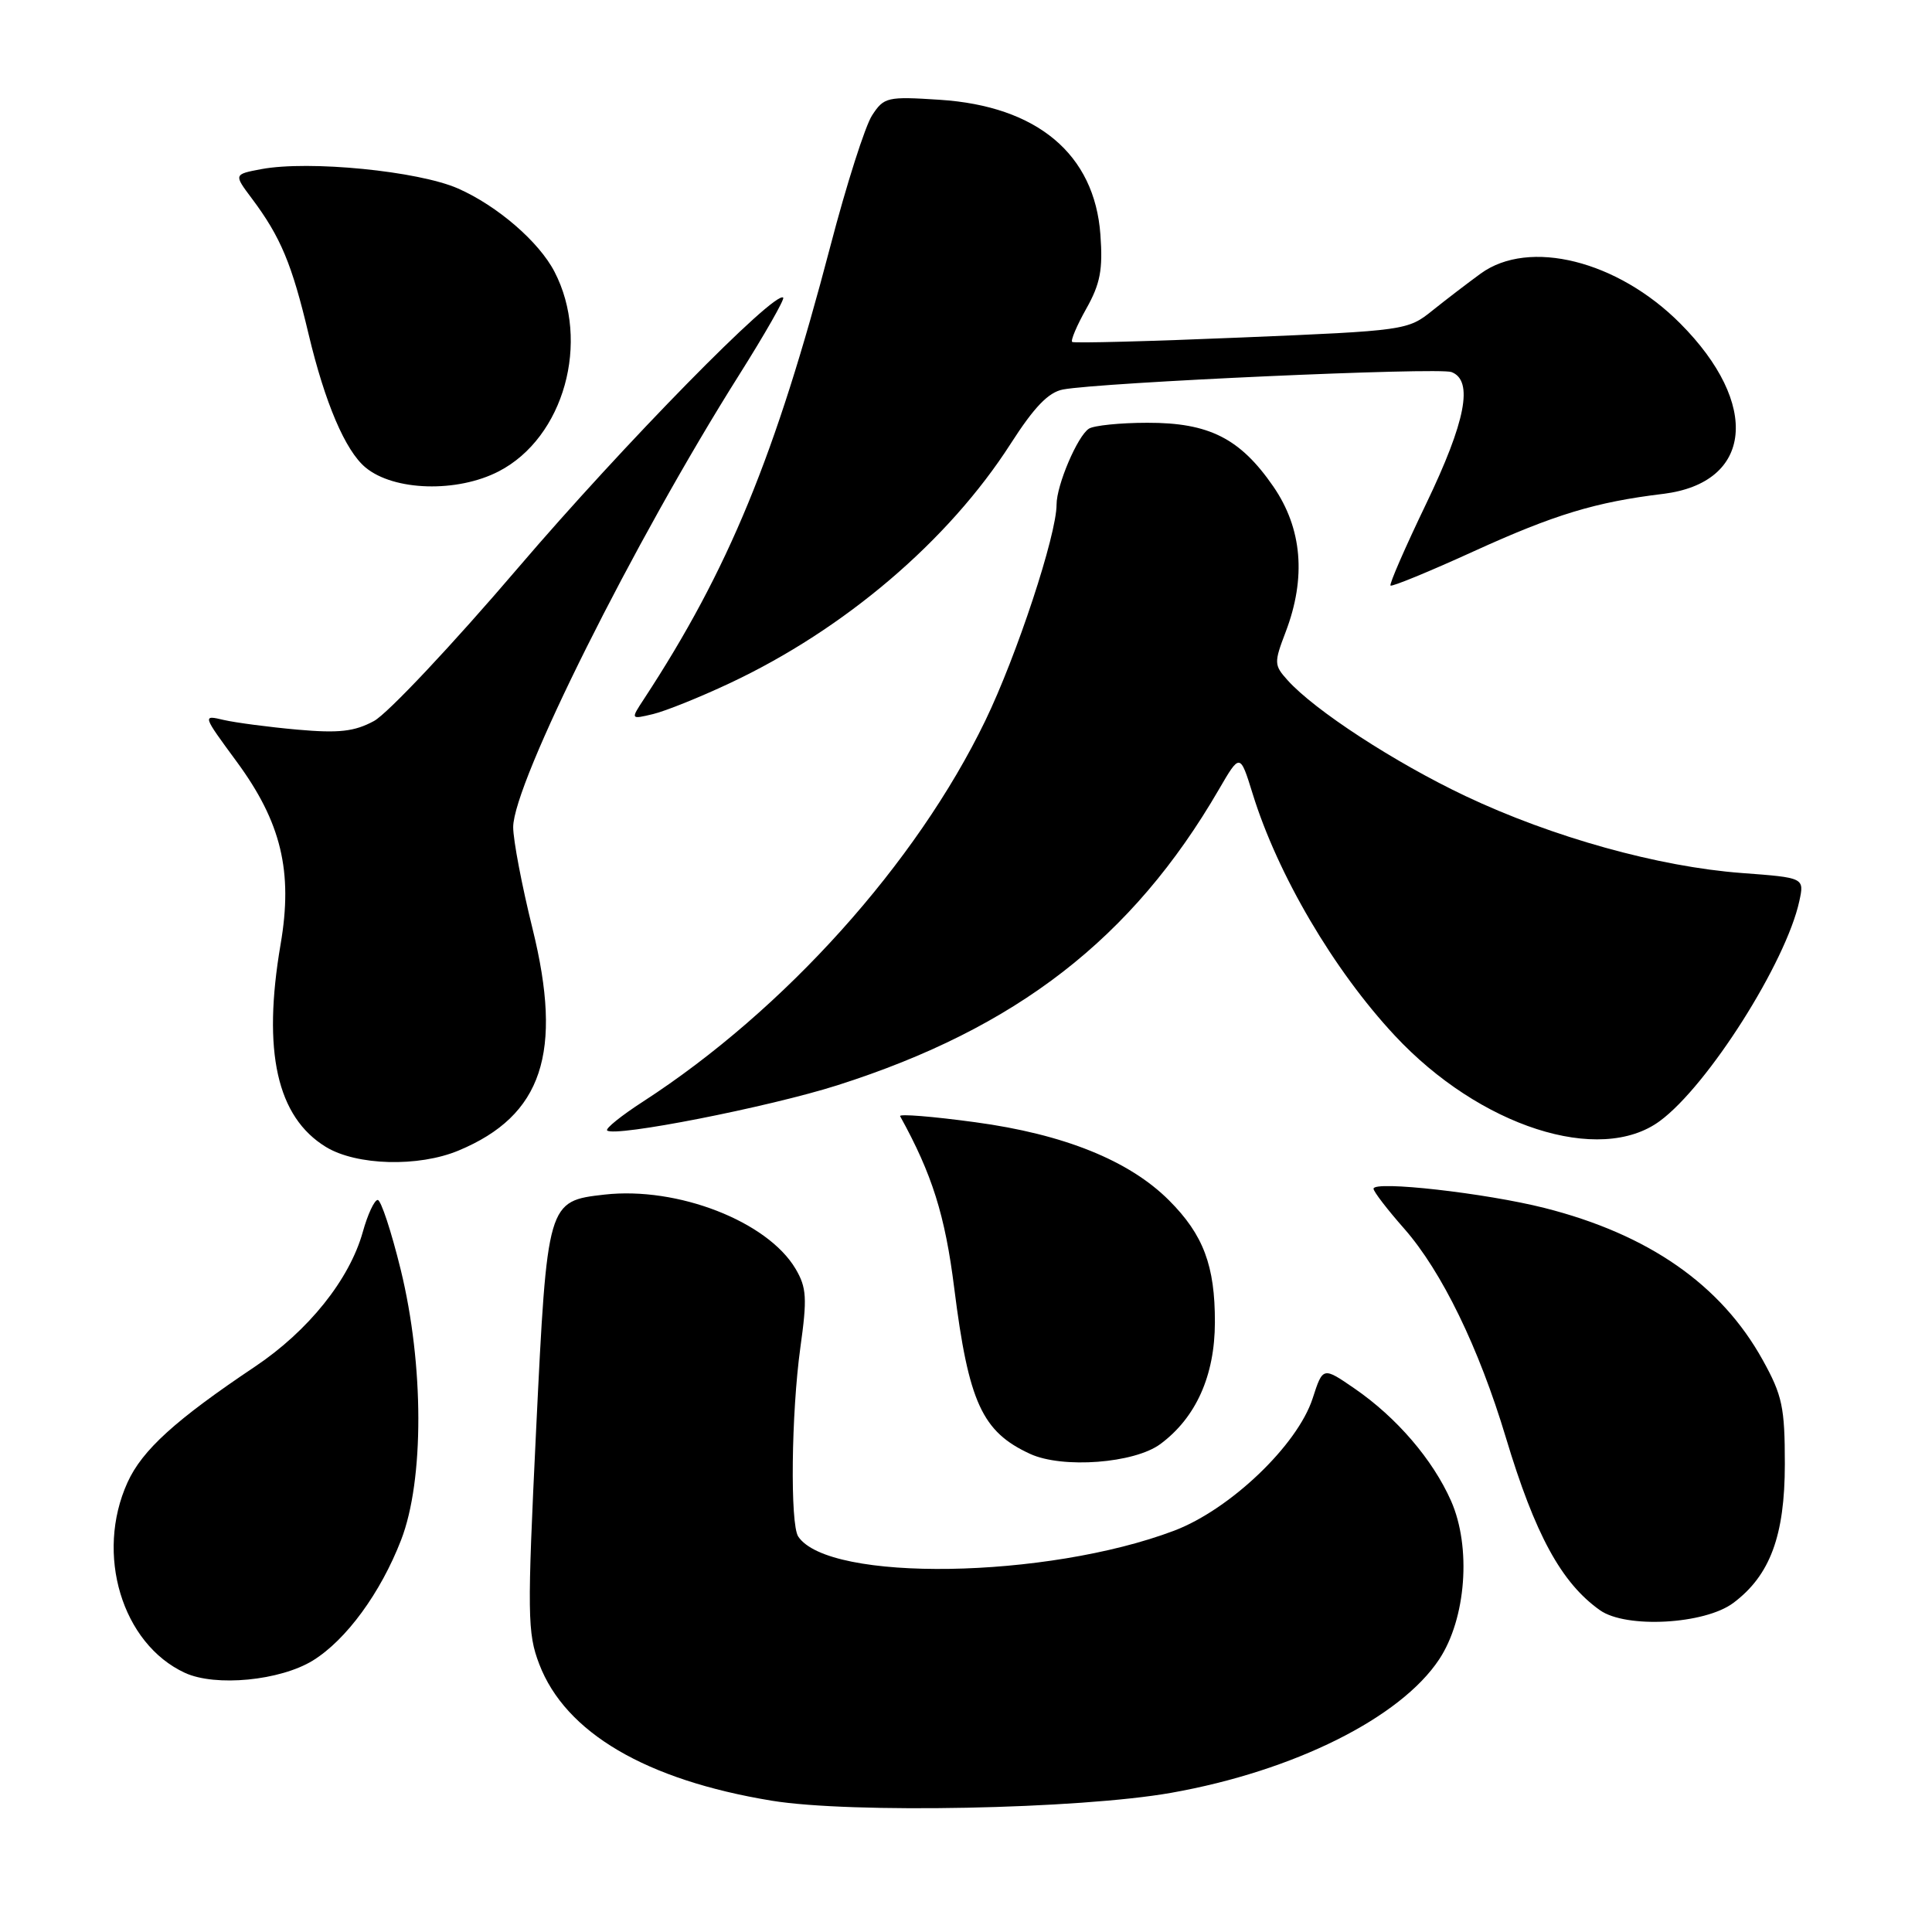 <?xml version="1.0" encoding="UTF-8" standalone="no"?>
<!DOCTYPE svg PUBLIC "-//W3C//DTD SVG 1.1//EN" "http://www.w3.org/Graphics/SVG/1.1/DTD/svg11.dtd" >
<svg xmlns="http://www.w3.org/2000/svg" xmlns:xlink="http://www.w3.org/1999/xlink" version="1.1" viewBox="0 0 256 256">
 <g >
 <path fill="currentColor"
d=" M 155.23 237.55 C 171.44 234.67 185.57 227.63 190.70 219.87 C 194.27 214.48 194.98 205.00 192.27 198.87 C 189.84 193.39 185.07 187.83 179.49 183.99 C 175.29 181.10 175.29 181.10 173.93 185.30 C 171.92 191.49 163.00 200.01 155.59 202.82 C 138.70 209.21 109.82 209.67 105.77 203.60 C 104.68 201.97 104.85 187.25 106.05 178.57 C 106.97 172.00 106.88 170.61 105.42 168.13 C 101.70 161.84 89.78 157.20 80.10 158.29 C 72.53 159.15 72.51 159.20 71.04 189.43 C 69.85 213.99 69.88 216.39 71.45 220.50 C 74.92 229.59 85.59 235.86 102.25 238.60 C 112.74 240.32 143.03 239.72 155.23 237.55 Z  M 41.47 220.02 C 45.88 217.29 50.44 211.06 53.15 204.05 C 56.21 196.15 56.19 180.88 53.10 168.25 C 51.85 163.16 50.48 159.00 50.05 159.00 C 49.61 159.00 48.72 160.91 48.07 163.25 C 46.30 169.56 40.87 176.34 33.78 181.09 C 23.24 188.15 18.84 192.15 16.90 196.42 C 12.58 205.92 16.17 217.81 24.50 221.66 C 28.55 223.53 37.13 222.70 41.47 220.02 Z  M 229.67 212.40 C 234.54 208.76 236.50 203.49 236.50 194.00 C 236.50 186.47 236.17 184.90 233.57 180.21 C 228.05 170.24 218.44 163.55 204.65 160.06 C 196.86 158.09 182.00 156.41 182.00 157.51 C 182.00 157.89 183.83 160.27 186.07 162.81 C 191.04 168.47 195.95 178.55 199.54 190.50 C 203.40 203.34 206.89 209.74 212.00 213.36 C 215.45 215.81 225.87 215.24 229.67 212.40 Z  M 153.76 191.34 C 158.47 187.85 160.97 182.28 160.98 175.22 C 161.00 167.72 159.46 163.61 154.90 159.05 C 149.63 153.78 140.98 150.29 129.22 148.70 C 123.56 147.93 119.08 147.57 119.27 147.90 C 123.51 155.57 125.23 161.03 126.44 170.68 C 128.35 185.84 130.13 189.72 136.50 192.65 C 140.79 194.62 150.31 193.90 153.76 191.34 Z  M 60.77 152.45 C 71.87 147.82 74.63 139.50 70.56 123.04 C 69.15 117.35 68.00 111.31 68.00 109.60 C 68.01 103.78 83.98 71.81 97.95 49.66 C 101.36 44.25 103.98 39.65 103.78 39.44 C 102.73 38.40 82.62 58.89 68.65 75.24 C 59.94 85.44 51.34 94.58 49.55 95.54 C 46.96 96.94 44.91 97.17 39.40 96.68 C 35.61 96.34 31.22 95.76 29.65 95.40 C 26.81 94.73 26.81 94.73 31.33 100.88 C 37.27 108.94 38.84 115.47 37.18 125.13 C 34.75 139.33 36.69 148.01 43.19 151.98 C 47.25 154.45 55.46 154.67 60.77 152.45 Z  M 219.94 148.54 C 226.31 143.85 236.66 127.51 238.42 119.40 C 239.09 116.30 239.09 116.30 230.80 115.68 C 219.79 114.86 205.71 110.94 194.18 105.48 C 184.83 101.05 174.20 94.13 170.61 90.13 C 168.81 88.13 168.80 87.82 170.36 83.73 C 173.10 76.54 172.55 70.02 168.72 64.46 C 164.32 58.08 160.20 56.00 152.02 56.02 C 148.43 56.02 144.95 56.38 144.29 56.80 C 142.78 57.76 140.00 64.28 140.00 66.86 C 140.00 70.89 134.73 86.87 130.55 95.51 C 121.41 114.40 103.98 133.80 85.23 145.95 C 82.35 147.81 80.20 149.54 80.45 149.79 C 81.38 150.72 101.87 146.70 111.00 143.79 C 134.71 136.23 150.05 124.34 161.49 104.64 C 164.31 99.79 164.31 99.79 165.98 105.17 C 169.30 115.91 176.72 128.54 184.81 137.21 C 196.06 149.28 211.98 154.41 219.94 148.54 Z  M 96.69 90.53 C 111.90 83.39 125.66 71.67 133.91 58.81 C 137.04 53.93 138.92 51.98 140.85 51.61 C 145.84 50.67 190.65 48.65 192.33 49.30 C 195.27 50.42 194.22 55.84 188.96 66.78 C 186.19 72.54 184.07 77.40 184.25 77.59 C 184.44 77.77 189.39 75.74 195.26 73.06 C 206.00 68.17 211.39 66.53 220.38 65.44 C 232.25 63.98 233.30 53.56 222.64 42.86 C 214.35 34.53 202.61 31.59 196.20 36.25 C 194.50 37.49 191.62 39.69 189.80 41.15 C 186.55 43.77 186.18 43.82 164.50 44.72 C 152.40 45.23 142.31 45.49 142.07 45.31 C 141.84 45.13 142.68 43.14 143.94 40.90 C 145.79 37.61 146.15 35.72 145.81 31.10 C 145.04 20.43 137.43 14.05 124.50 13.22 C 117.57 12.77 117.13 12.87 115.56 15.28 C 114.65 16.66 112.15 24.48 110.02 32.65 C 102.74 60.44 96.54 75.51 85.33 92.62 C 83.55 95.33 83.55 95.33 86.53 94.62 C 88.16 94.23 92.74 92.39 96.69 90.53 Z  M 66.10 62.45 C 74.73 57.98 78.28 45.27 73.47 36.00 C 71.41 32.03 65.91 27.28 60.70 24.98 C 55.44 22.66 40.93 21.23 34.63 22.41 C 30.97 23.10 30.97 23.10 33.37 26.30 C 37.19 31.40 38.68 34.97 40.89 44.28 C 43.06 53.40 45.76 59.72 48.43 61.94 C 52.19 65.07 60.58 65.31 66.10 62.45 Z "/>
</g>
</svg>
